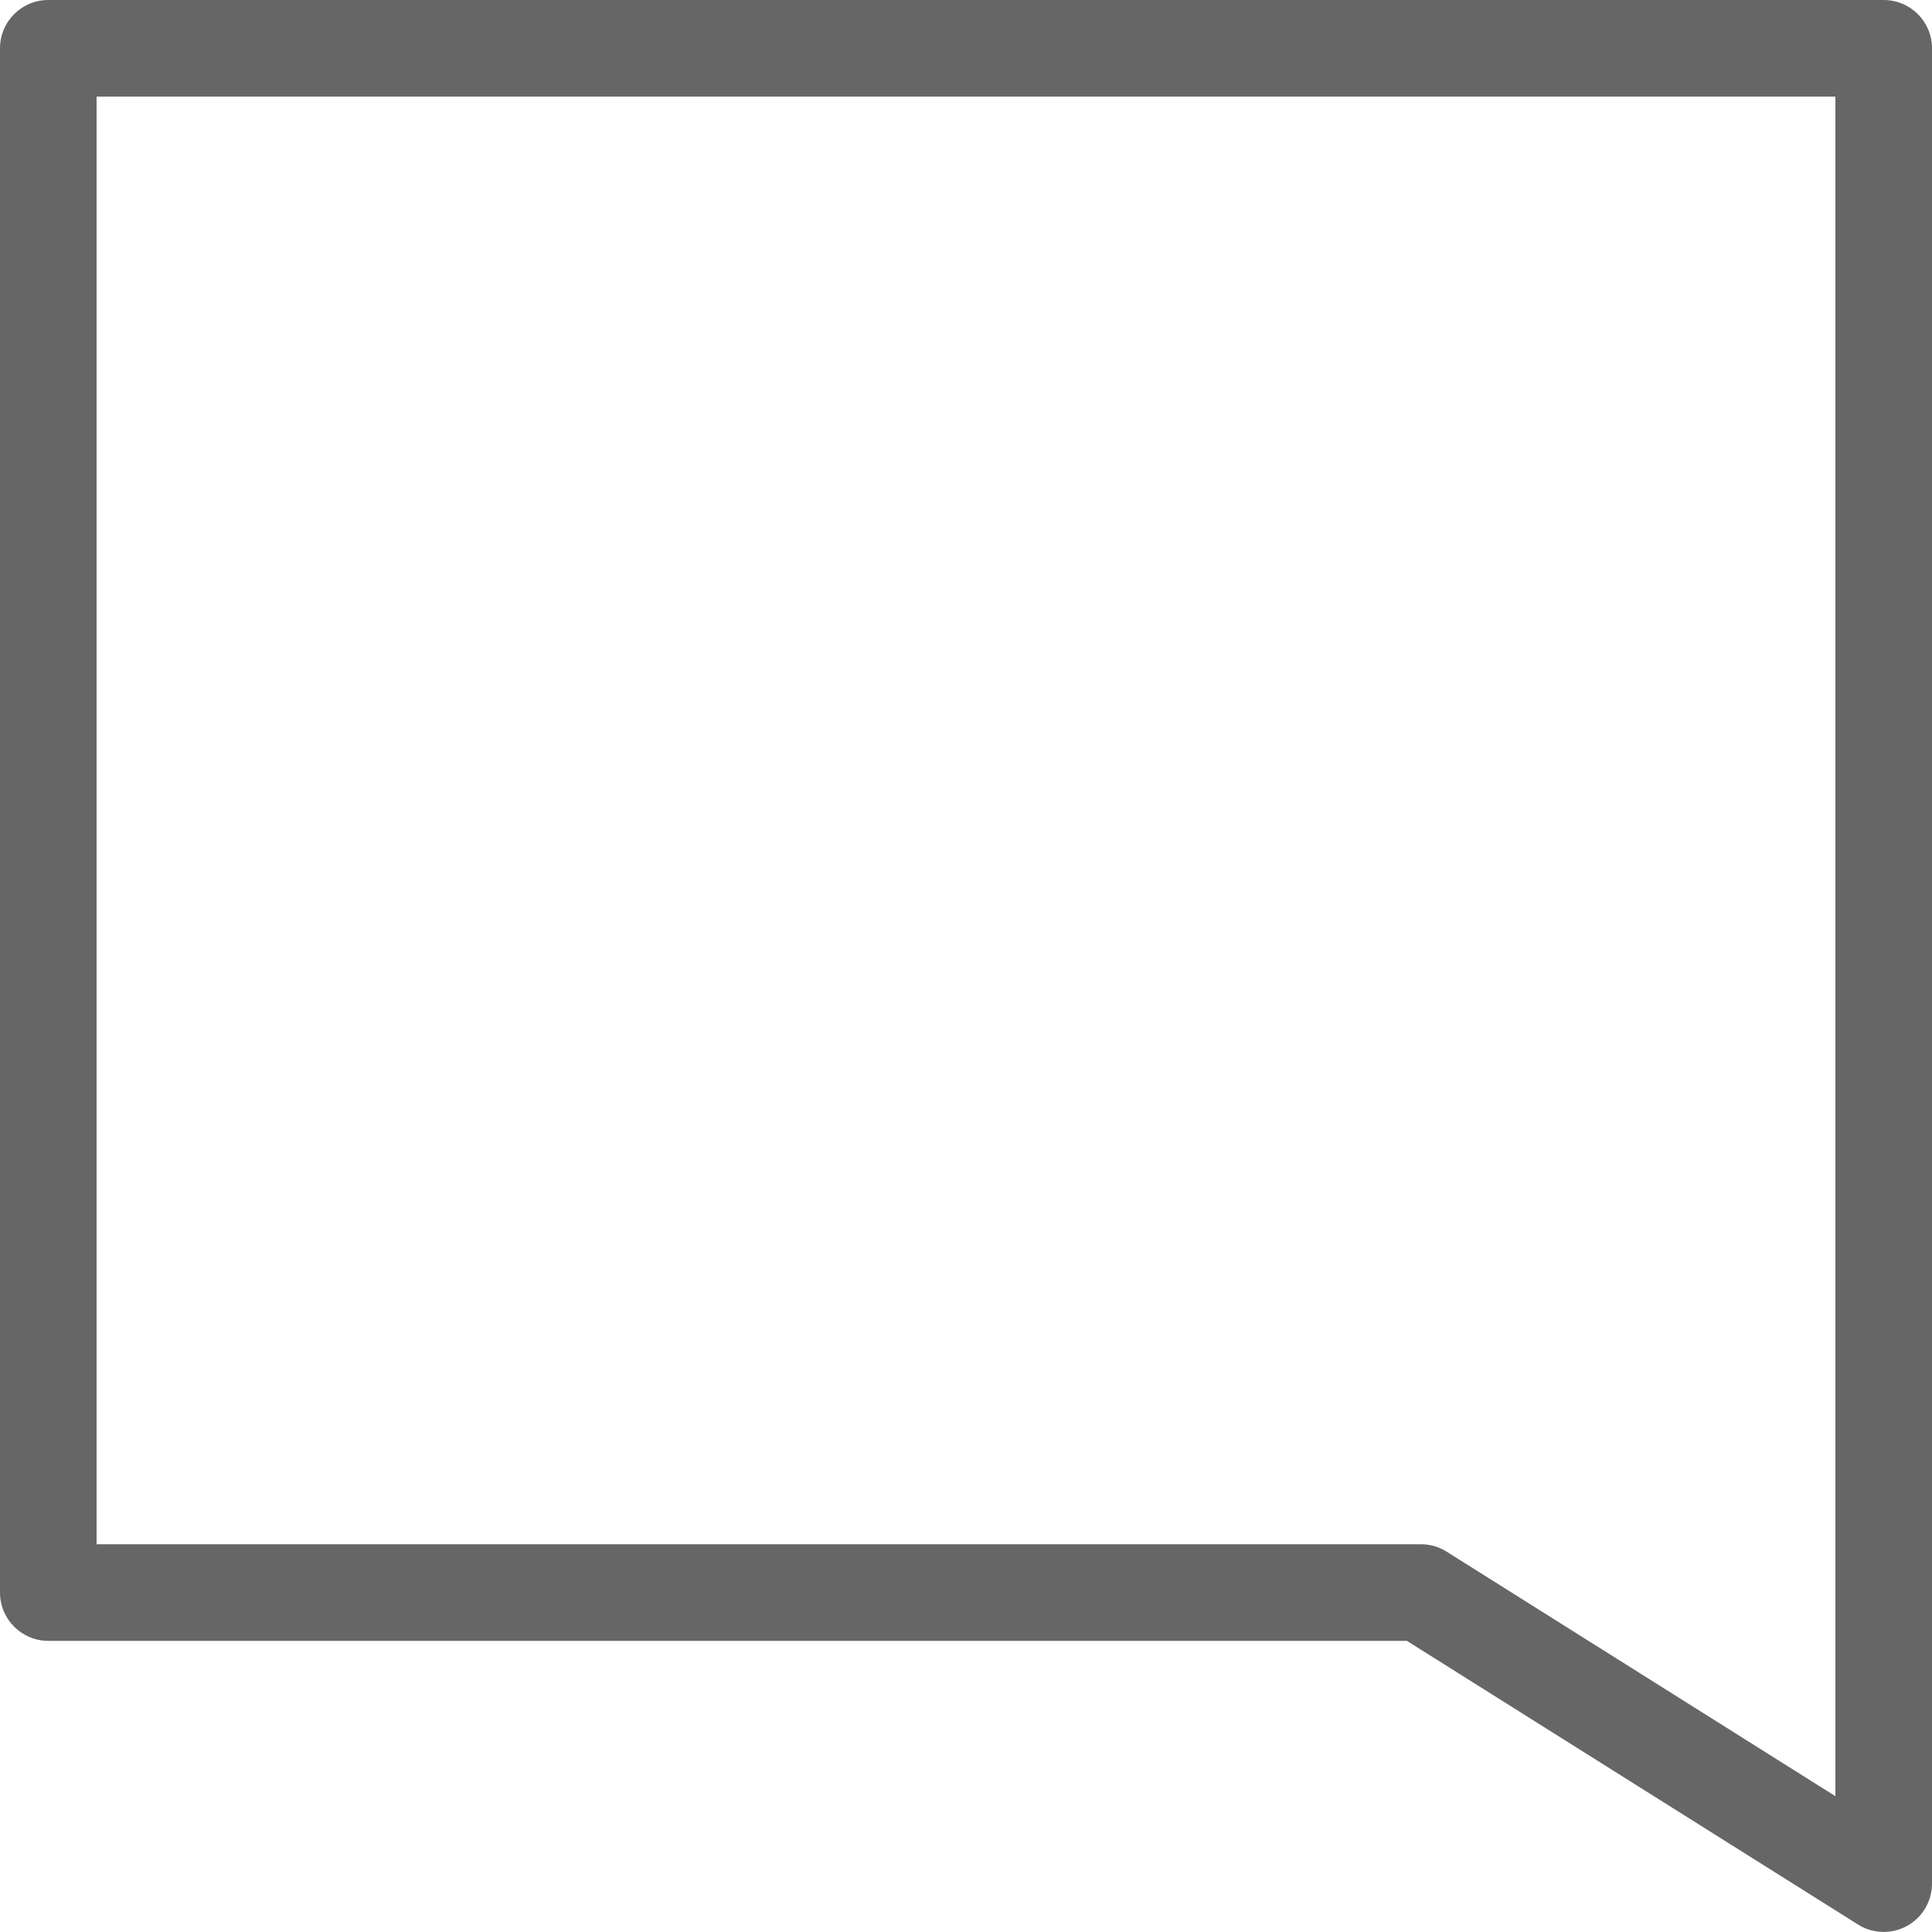 <?xml version="1.0" encoding="UTF-8"?>
<svg width="20px" height="20px" viewBox="0 0 20 20" version="1.1" xmlns="http://www.w3.org/2000/svg" xmlns:xlink="http://www.w3.org/1999/xlink">
    <!-- Generator: Sketch 44.1 (41455) - http://www.bohemiancoding.com/sketch -->
    <title>icon-chat</title>
    <desc>Created with Sketch.</desc>
    <defs>
        <path d="M21,20.594 L16.976,18.063 C16.896,18.012 16.803,17.986 16.709,17.986 L3,17.986 L3,3 L21,3 L21,20.594 Z M21.5,2 L2.5,2 C2.224,2 2,2.223 2,2.5 L2,18.486 C2,18.762 2.224,18.986 2.5,18.986 L16.564,18.986 L21.233,21.922 C21.315,21.974 21.407,21.999 21.5,21.999 C21.583,21.999 21.666,21.979 21.742,21.937 C21.901,21.849 22,21.681 22,21.499 L22,2.5 C22,2.223 21.776,2 21.5,2 L21.5,2 Z" id="path-1"></path>
    </defs>
    <g id="Symbols" stroke="none" stroke-width="1" fill="none" fill-rule="evenodd">
        <g id="Icons/Chat-2" transform="translate(-2, -2)">
            <mask id="mask-2" fill="white">
                <use xlink:href="#path-1"></use>
            </mask>
            <use id="icon-chat" fill="#666666" xlink:href="#path-1"></use>
        </g>
    </g>
</svg>